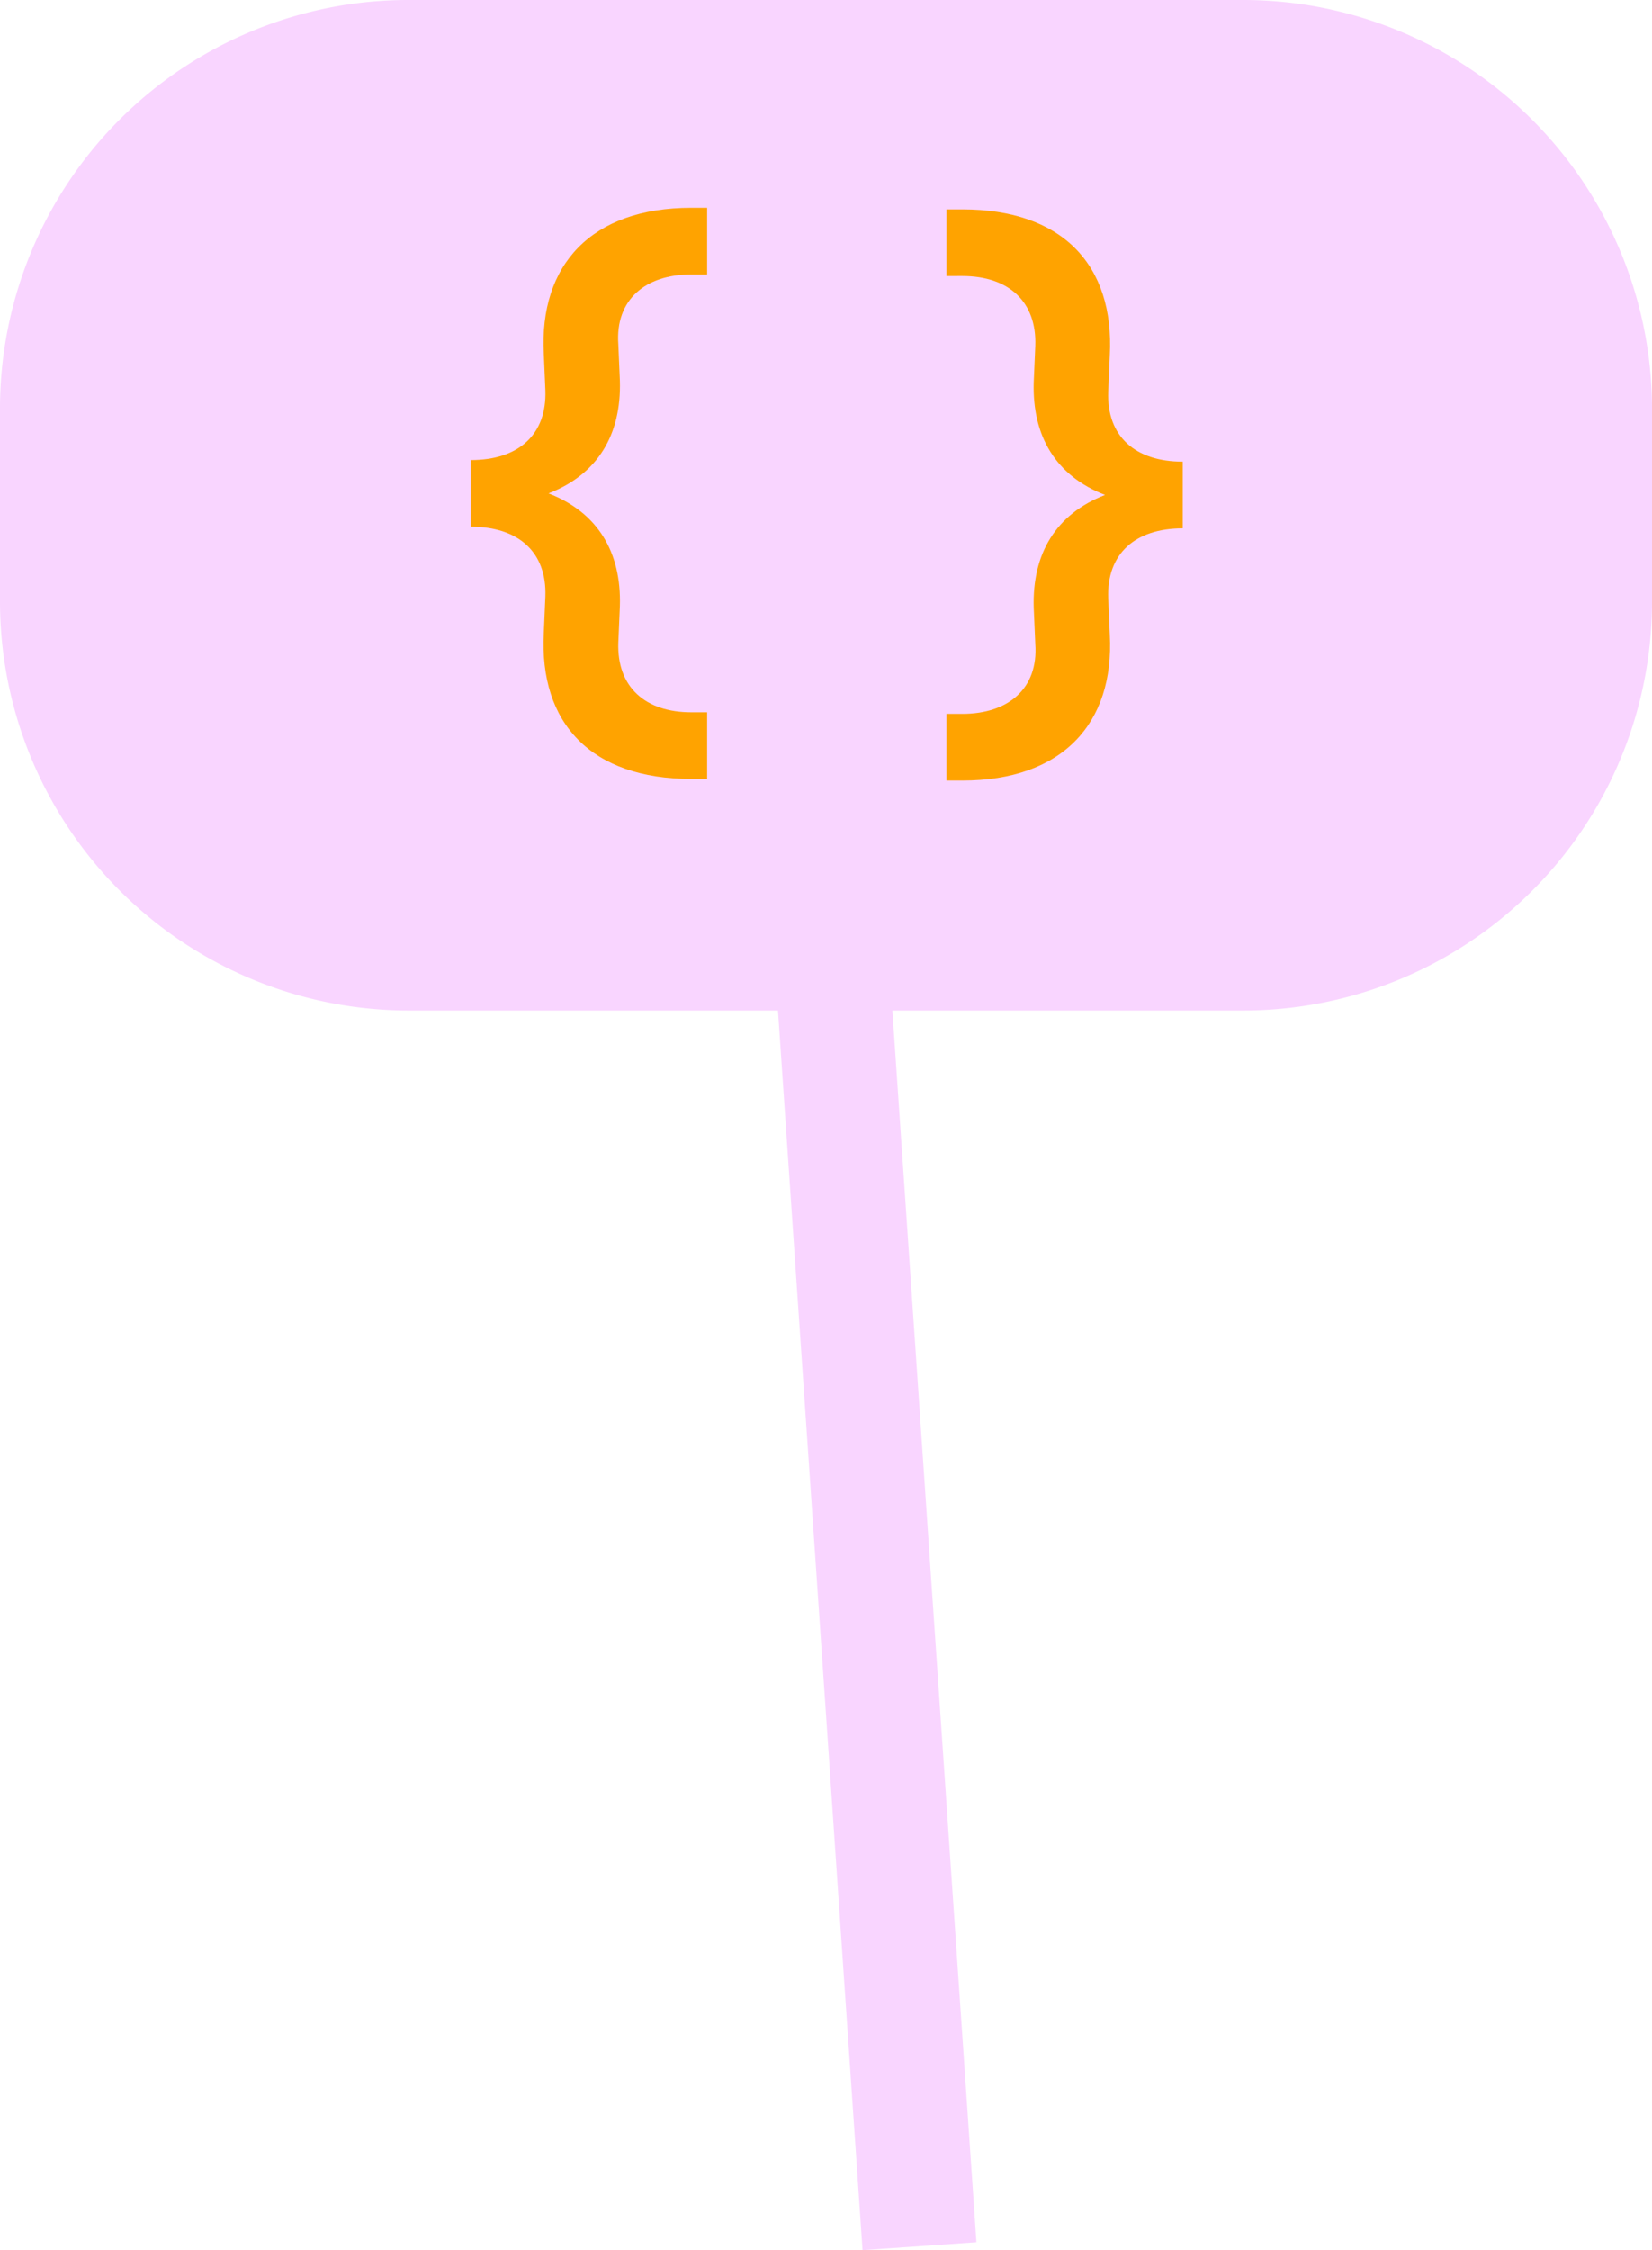 <?xml version="1.0" encoding="UTF-8"?><svg xmlns="http://www.w3.org/2000/svg" width="105.129" height="143.112" viewBox="0 0 105.129 143.112" x="0px" y="0px" xmlns:xlink="http://www.w3.org/1999/xlink" version="1.1"><title>programming_bubble</title><g id="Layer_2" data-name="Layer 2"><g id="Layer_1-2" data-name="Layer 1"><path d="M79.1,0H26.031A25.986,25.986,0,0,0,0,26.131V38.238a26.029,26.029,0,0,0,26.03,26.03H49.508l5.382,78.844,7.247-.5L56.789,64.268H79.1a26.029,26.029,0,0,0,26.03-26.03V26.03A26.028,26.028,0,0,0,79.1,0Z" fill="#f9d5ff"/><path d="M43.989,17.454c-2.926,0-4.843,1.614-4.641,4.439l.1,2.321c.1,3.43-1.412,5.952-4.54,7.163,3.128,1.211,4.641,3.733,4.54,7.163l-.1,2.321c-.1,2.825,1.715,4.439,4.641,4.439H45v4.238H43.989c-6.356,0-9.685-3.532-9.383-9.282l.1-2.321c.1-2.825-1.715-4.439-4.742-4.439V29.258c3.027,0,4.843-1.614,4.742-4.439l-.1-2.32c-.3-5.65,3.027-9.282,9.383-9.282H45v4.237Z" fill="#ffa300"/><path d="M61.242,45.4c2.925,0,4.842-1.614,4.641-4.439l-.1-2.321c-.1-3.43,1.412-5.952,4.54-7.163-3.128-1.211-4.641-3.733-4.54-7.163l.1-2.321c.1-2.825-1.716-4.439-4.641-4.439H60.233V13.318h1.009c6.356,0,9.685,3.531,9.382,9.282l-.1,2.32c-.1,2.825,1.715,4.439,4.741,4.439V33.6c-3.026,0-4.842,1.614-4.741,4.439l.1,2.32c.3,5.65-3.026,9.282-9.382,9.282H60.233V45.4Z" fill="#ffa300"/></g></g></svg>